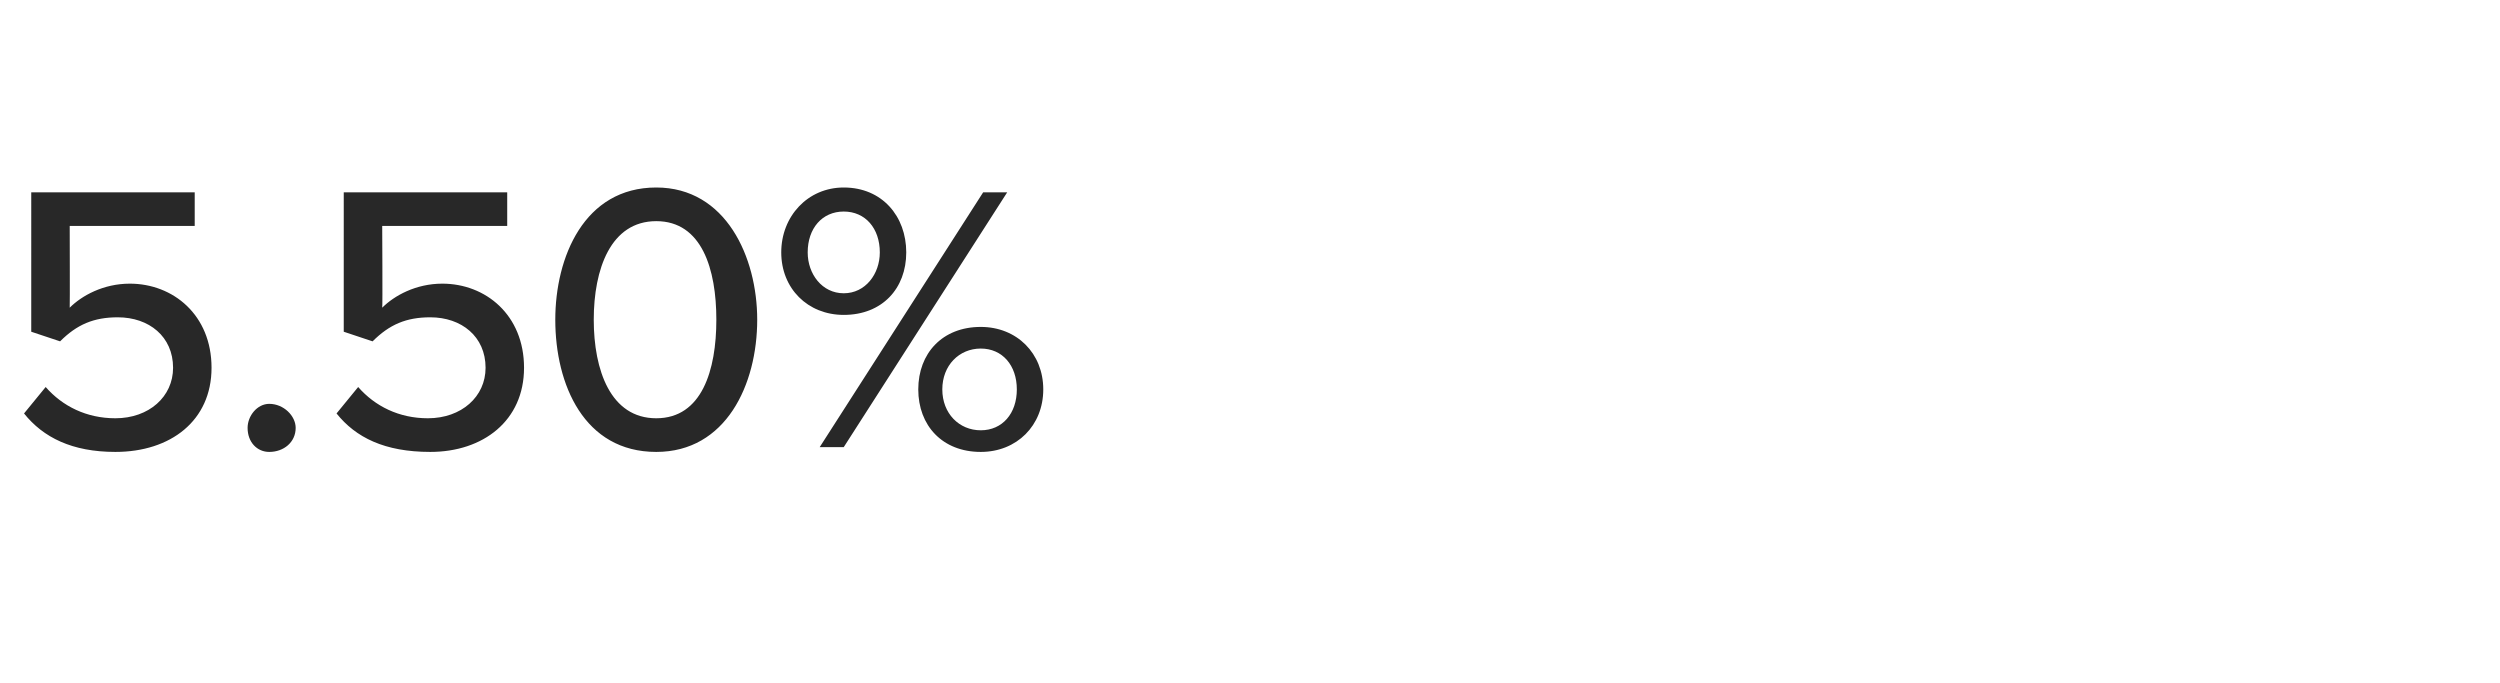 <?xml version="1.0" standalone="no"?><!DOCTYPE svg PUBLIC "-//W3C//DTD SVG 1.1//EN" "http://www.w3.org/Graphics/SVG/1.1/DTD/svg11.dtd"><svg xmlns="http://www.w3.org/2000/svg" version="1.1" width="104px" height="28.4px" viewBox="0 -6 104 28.4" style="top:-6px"><desc>Agent 1</desc><defs/><g id="Polygon88269"><path d="m1.9 10.1c.7.8 1.7 1.3 2.9 1.3c1.4 0 2.4-.9 2.4-2.1c0-1.3-1-2.1-2.3-2.1c-1 0-1.7.3-2.4 1l-1.2-.4V2h6.8v1.4H2.9s.01 3.38 0 3.4c.5-.5 1.4-1 2.5-1c1.8 0 3.4 1.3 3.4 3.5c0 2.2-1.7 3.5-4 3.5c-1.8 0-3-.6-3.8-1.6l.9-1.1zm9.3.7c.6 0 1.1.5 1.1 1c0 .6-.5 1-1.1 1c-.5 0-.9-.4-.9-1c0-.5.4-1 .9-1zm3.7-.7c.7.8 1.7 1.3 2.9 1.3c1.4 0 2.4-.9 2.4-2.1c0-1.3-1-2.1-2.3-2.1c-1 0-1.7.3-2.4 1l-1.2-.4V2h6.8v1.4h-5.2s.02 3.38 0 3.4c.5-.5 1.4-1 2.5-1c1.8 0 3.4 1.3 3.4 3.5c0 2.2-1.7 3.5-3.9 3.5c-1.9 0-3.1-.6-3.9-1.6l.9-1.1zm12.4-8.3c2.9 0 4.2 2.9 4.2 5.5c0 2.7-1.3 5.5-4.2 5.5c-3 0-4.2-2.8-4.2-5.5c0-2.6 1.2-5.5 4.2-5.5zm0 1.4c-1.9 0-2.6 2-2.6 4.1c0 2.1.7 4.1 2.6 4.1c1.9 0 2.5-2 2.5-4.1c0-2.1-.6-4.1-2.5-4.1zm7.8-1.4c1.6 0 2.6 1.2 2.6 2.7c0 1.5-1 2.6-2.6 2.6c-1.5 0-2.6-1.1-2.6-2.6c0-1.5 1.1-2.7 2.6-2.7zm5.8.2h1l-6.8 10.6h-1L40.9 2zm-5.8.8c-.9 0-1.5.7-1.5 1.7c0 .9.6 1.7 1.5 1.7c.9 0 1.5-.8 1.5-1.7c0-1-.6-1.7-1.5-1.7zm5.7 4.8c1.5 0 2.6 1.1 2.6 2.6c0 1.5-1.1 2.6-2.6 2.6c-1.6 0-2.6-1.1-2.6-2.6c0-1.5 1-2.6 2.6-2.6zm0 .9c-.9 0-1.6.7-1.6 1.7c0 1 .7 1.7 1.6 1.7c.9 0 1.5-.7 1.5-1.7c0-1-.6-1.7-1.5-1.7z" stroke="none" fill="#282828"/></g></svg>